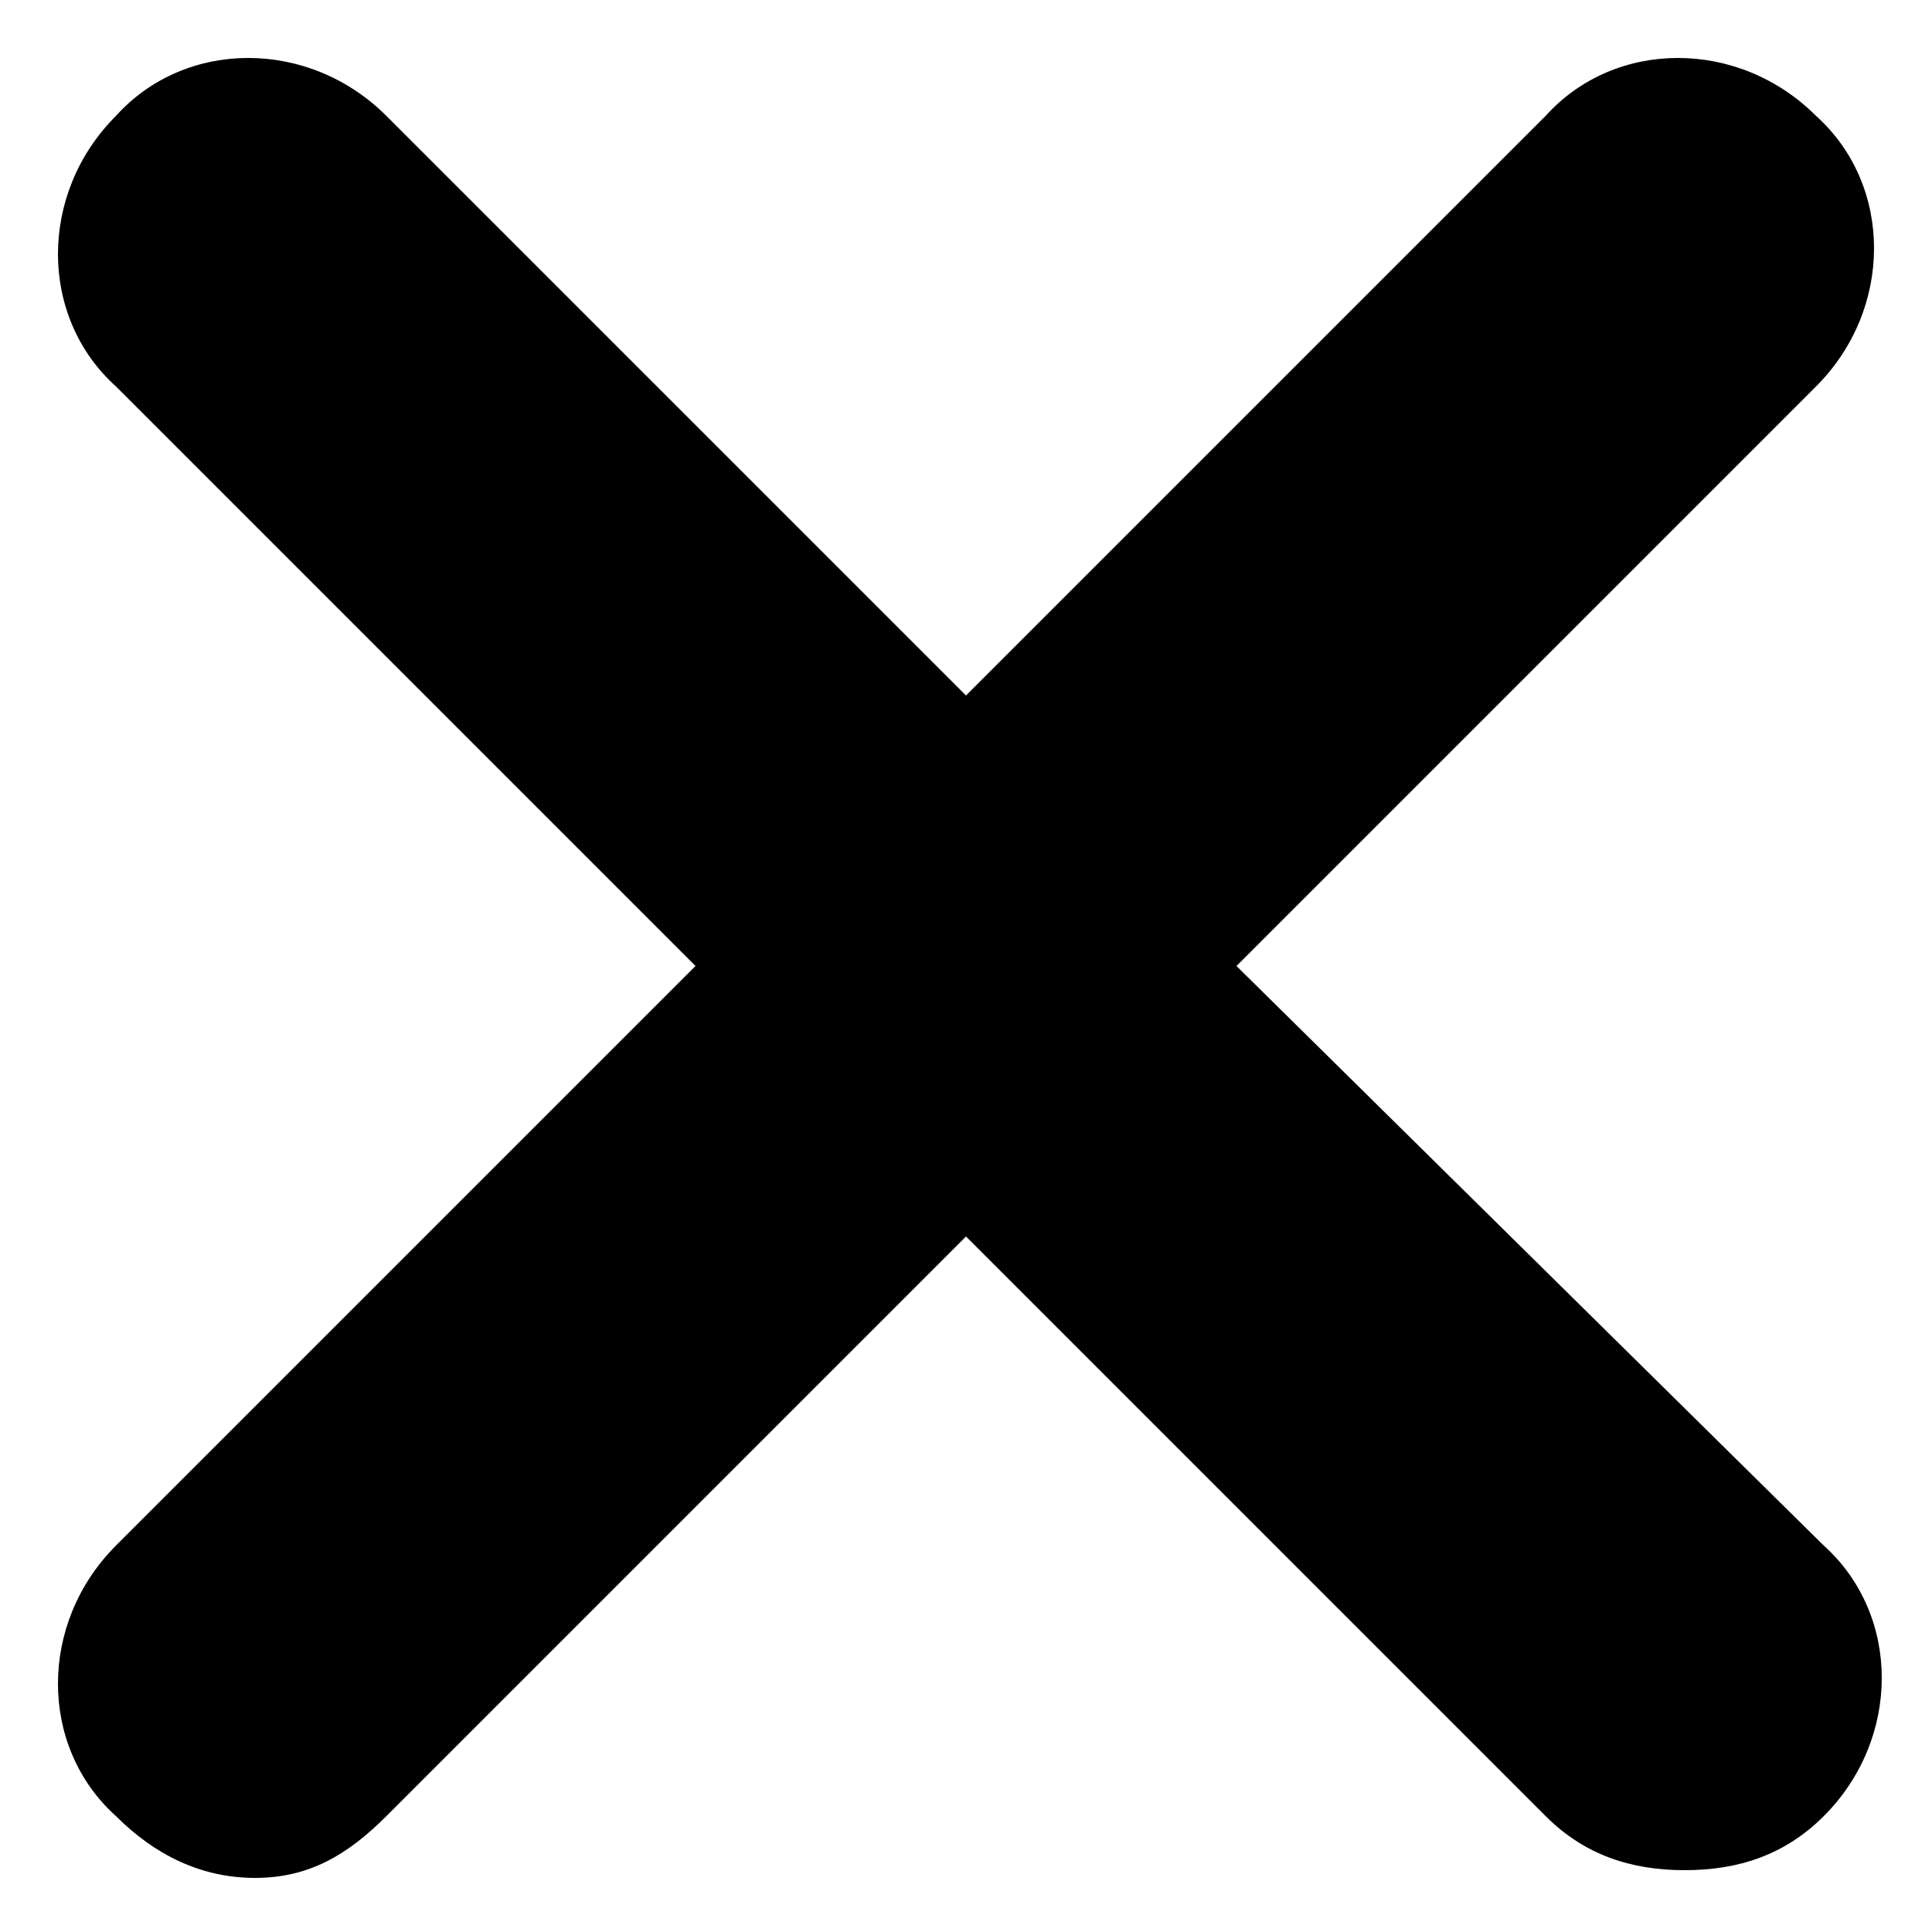 <?xml version="1.0" encoding="utf-8"?>
<!-- Generator: Adobe Illustrator 22.0.1, SVG Export Plug-In . SVG Version: 6.00 Build 0)  -->
<svg version="1.1" id="Layer_1" xmlns="http://www.w3.org/2000/svg" xmlns:xlink="http://www.w3.org/1999/xlink" x="0px" y="0px"
	 viewBox="0 0 25 25" style="enable-background:new 0 0 25 25;" xml:space="preserve">
<path d="M16,12.5L23.5,5c1-1,1-2.6,0-3.5c-1-1-2.6-1-3.5,0L12.5,9L5,1.5c-1-1-2.6-1-3.5,0c-1,1-1,2.6,0,3.5L9,12.5L1.5,20
	c-1,1-1,2.6,0,3.5C2,24,2.6,24.3,3.3,24.3S4.5,24,5,23.5l7.5-7.5l7.5,7.5c0.5,0.5,1.1,0.7,1.8,0.7s1.3-0.2,1.8-0.7c1-1,1-2.6,0-3.5
	L16,12.5z"/>
</svg>
